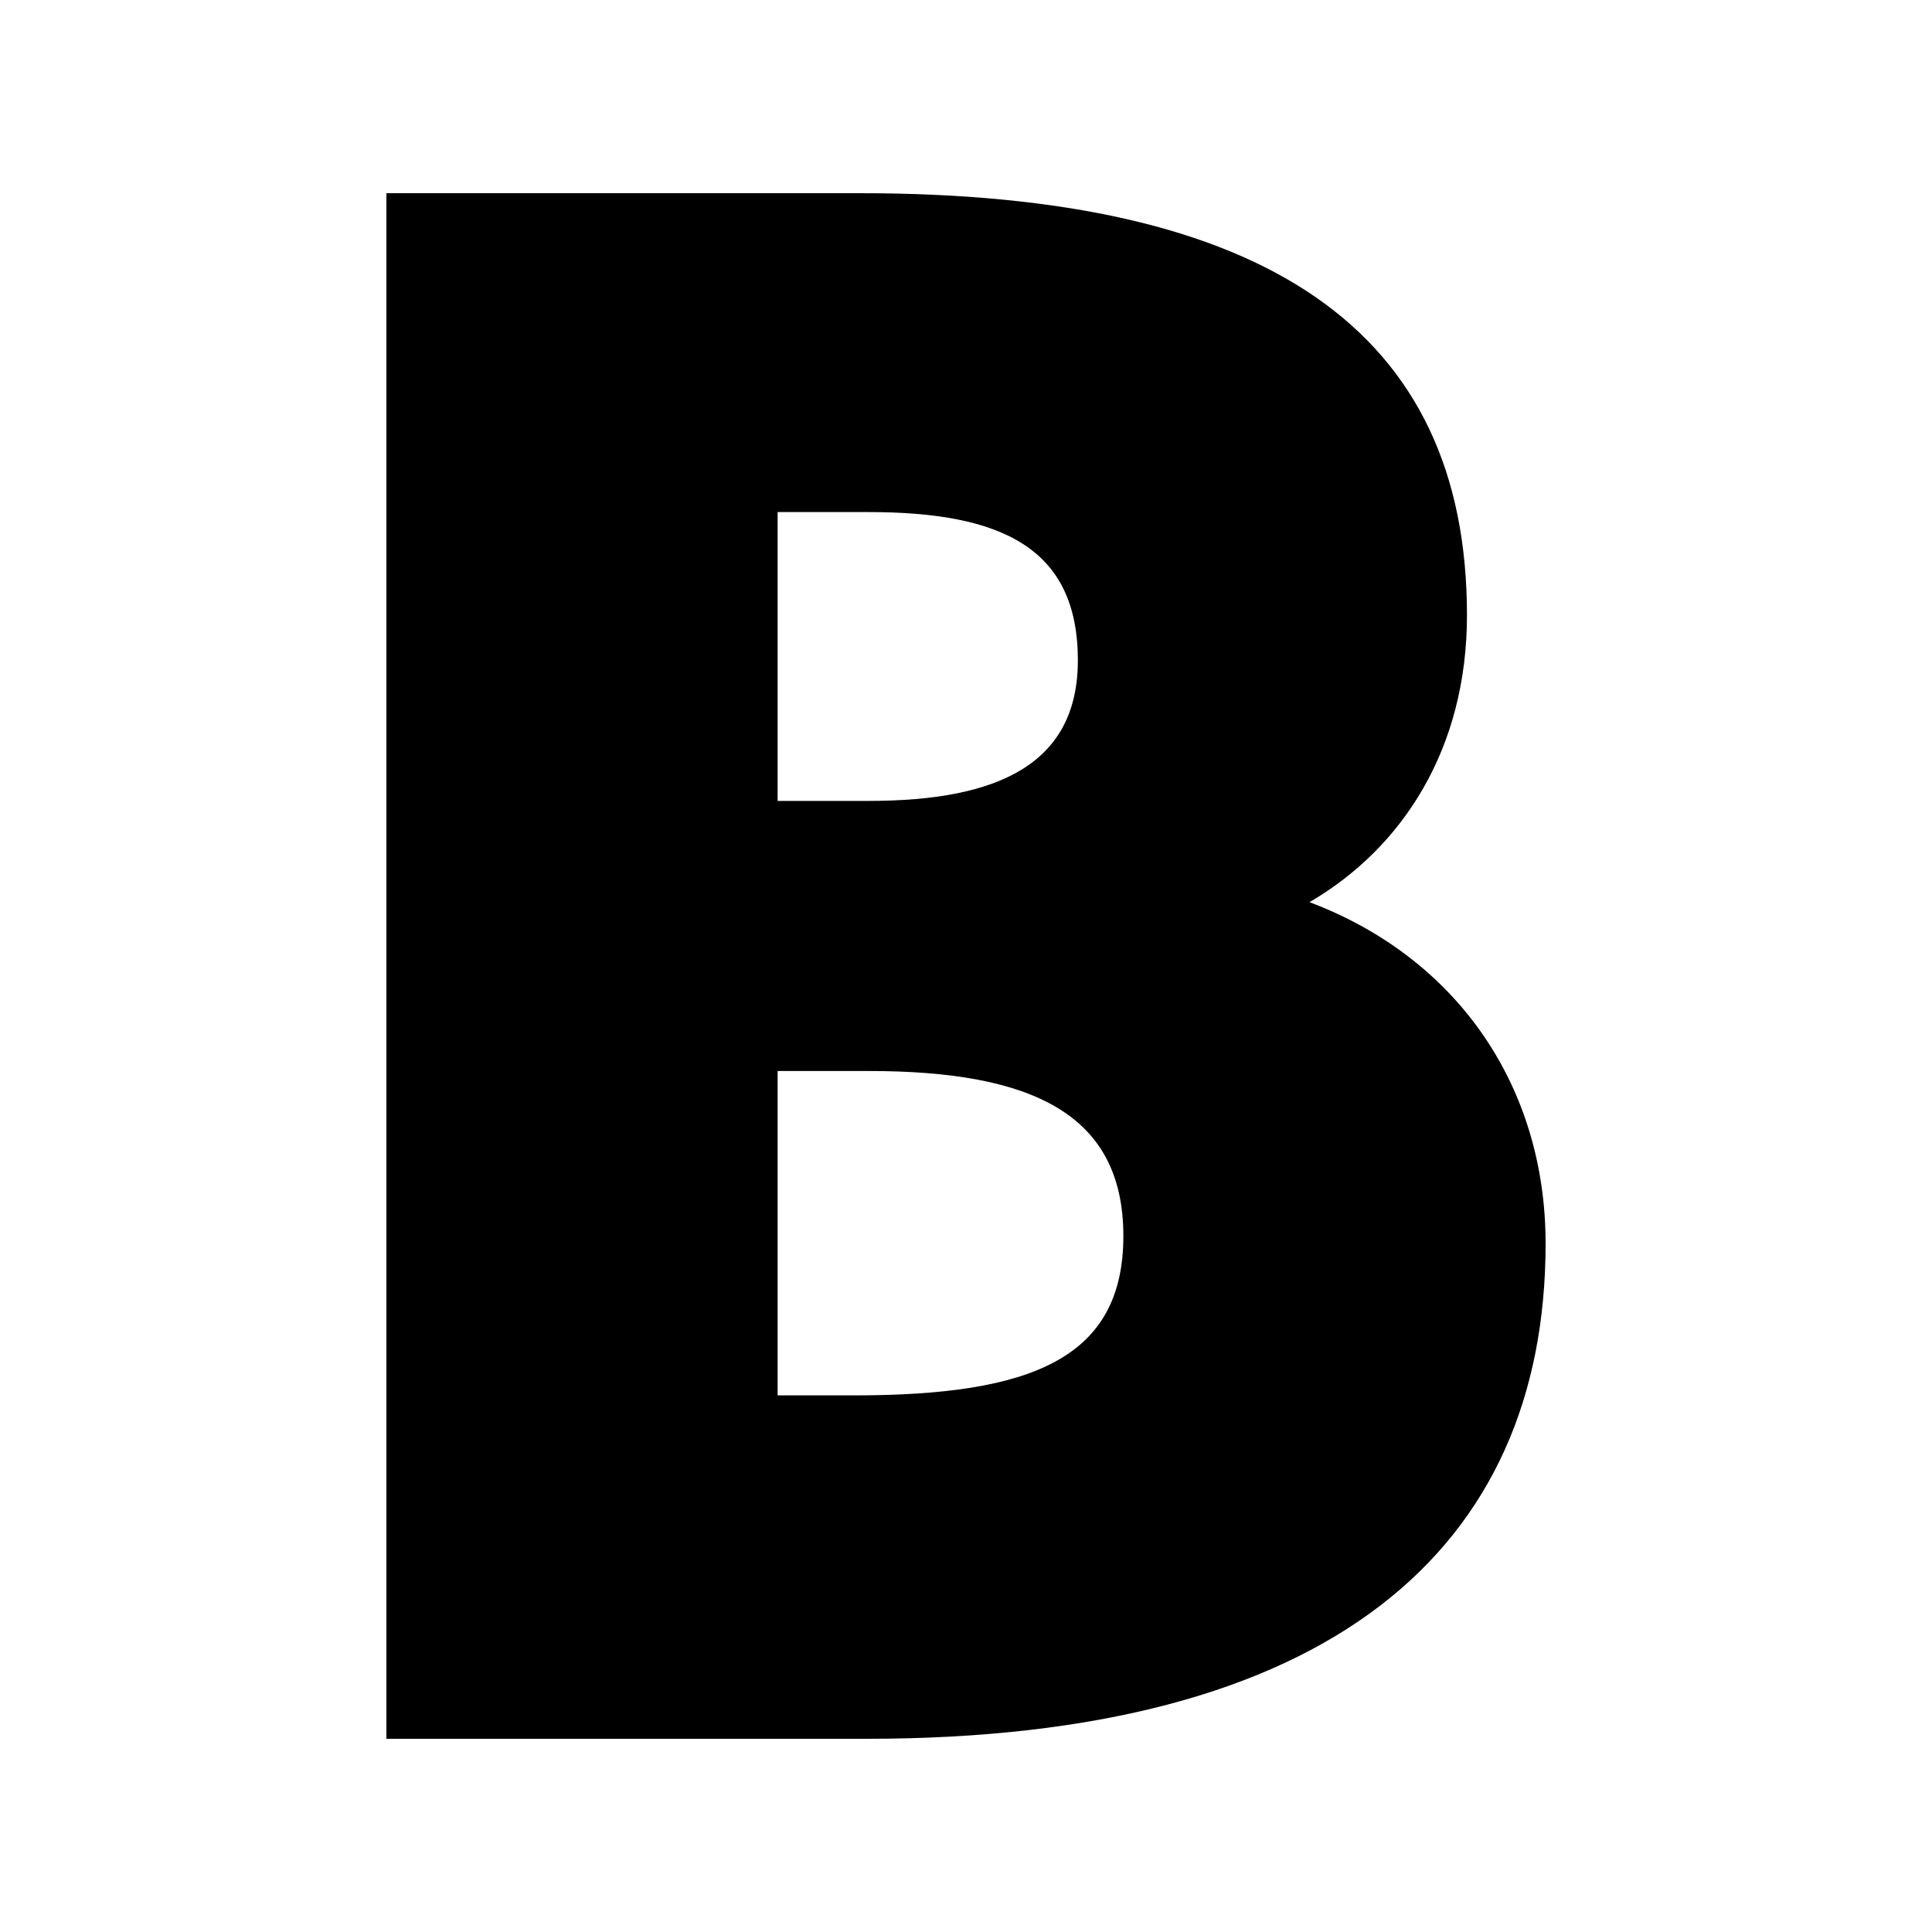 <svg width="20" height="20" viewBox="0 0 20 20" fill="none" xmlns="http://www.w3.org/2000/svg">
<rect width="20" height="20" fill="white"/>
<path d="M4 2H8.907C13.107 2 15.186 3.417 15.186 6.369C15.186 7.748 14.522 8.776 13.556 9.339C15.1 9.922 16 11.261 16 12.873C16 16.038 13.771 18 8.97 18H4V2ZM8.993 8.291C10.343 8.291 11.158 7.903 11.158 6.835C11.158 5.67 10.365 5.301 8.993 5.301H8.05V8.291H8.993V8.291ZM8.843 14.445C10.686 14.445 11.629 14.058 11.629 12.795C11.629 11.533 10.686 11.087 8.993 11.087H8.05V14.445H8.843V14.445Z" fill="black"/>
</svg>
